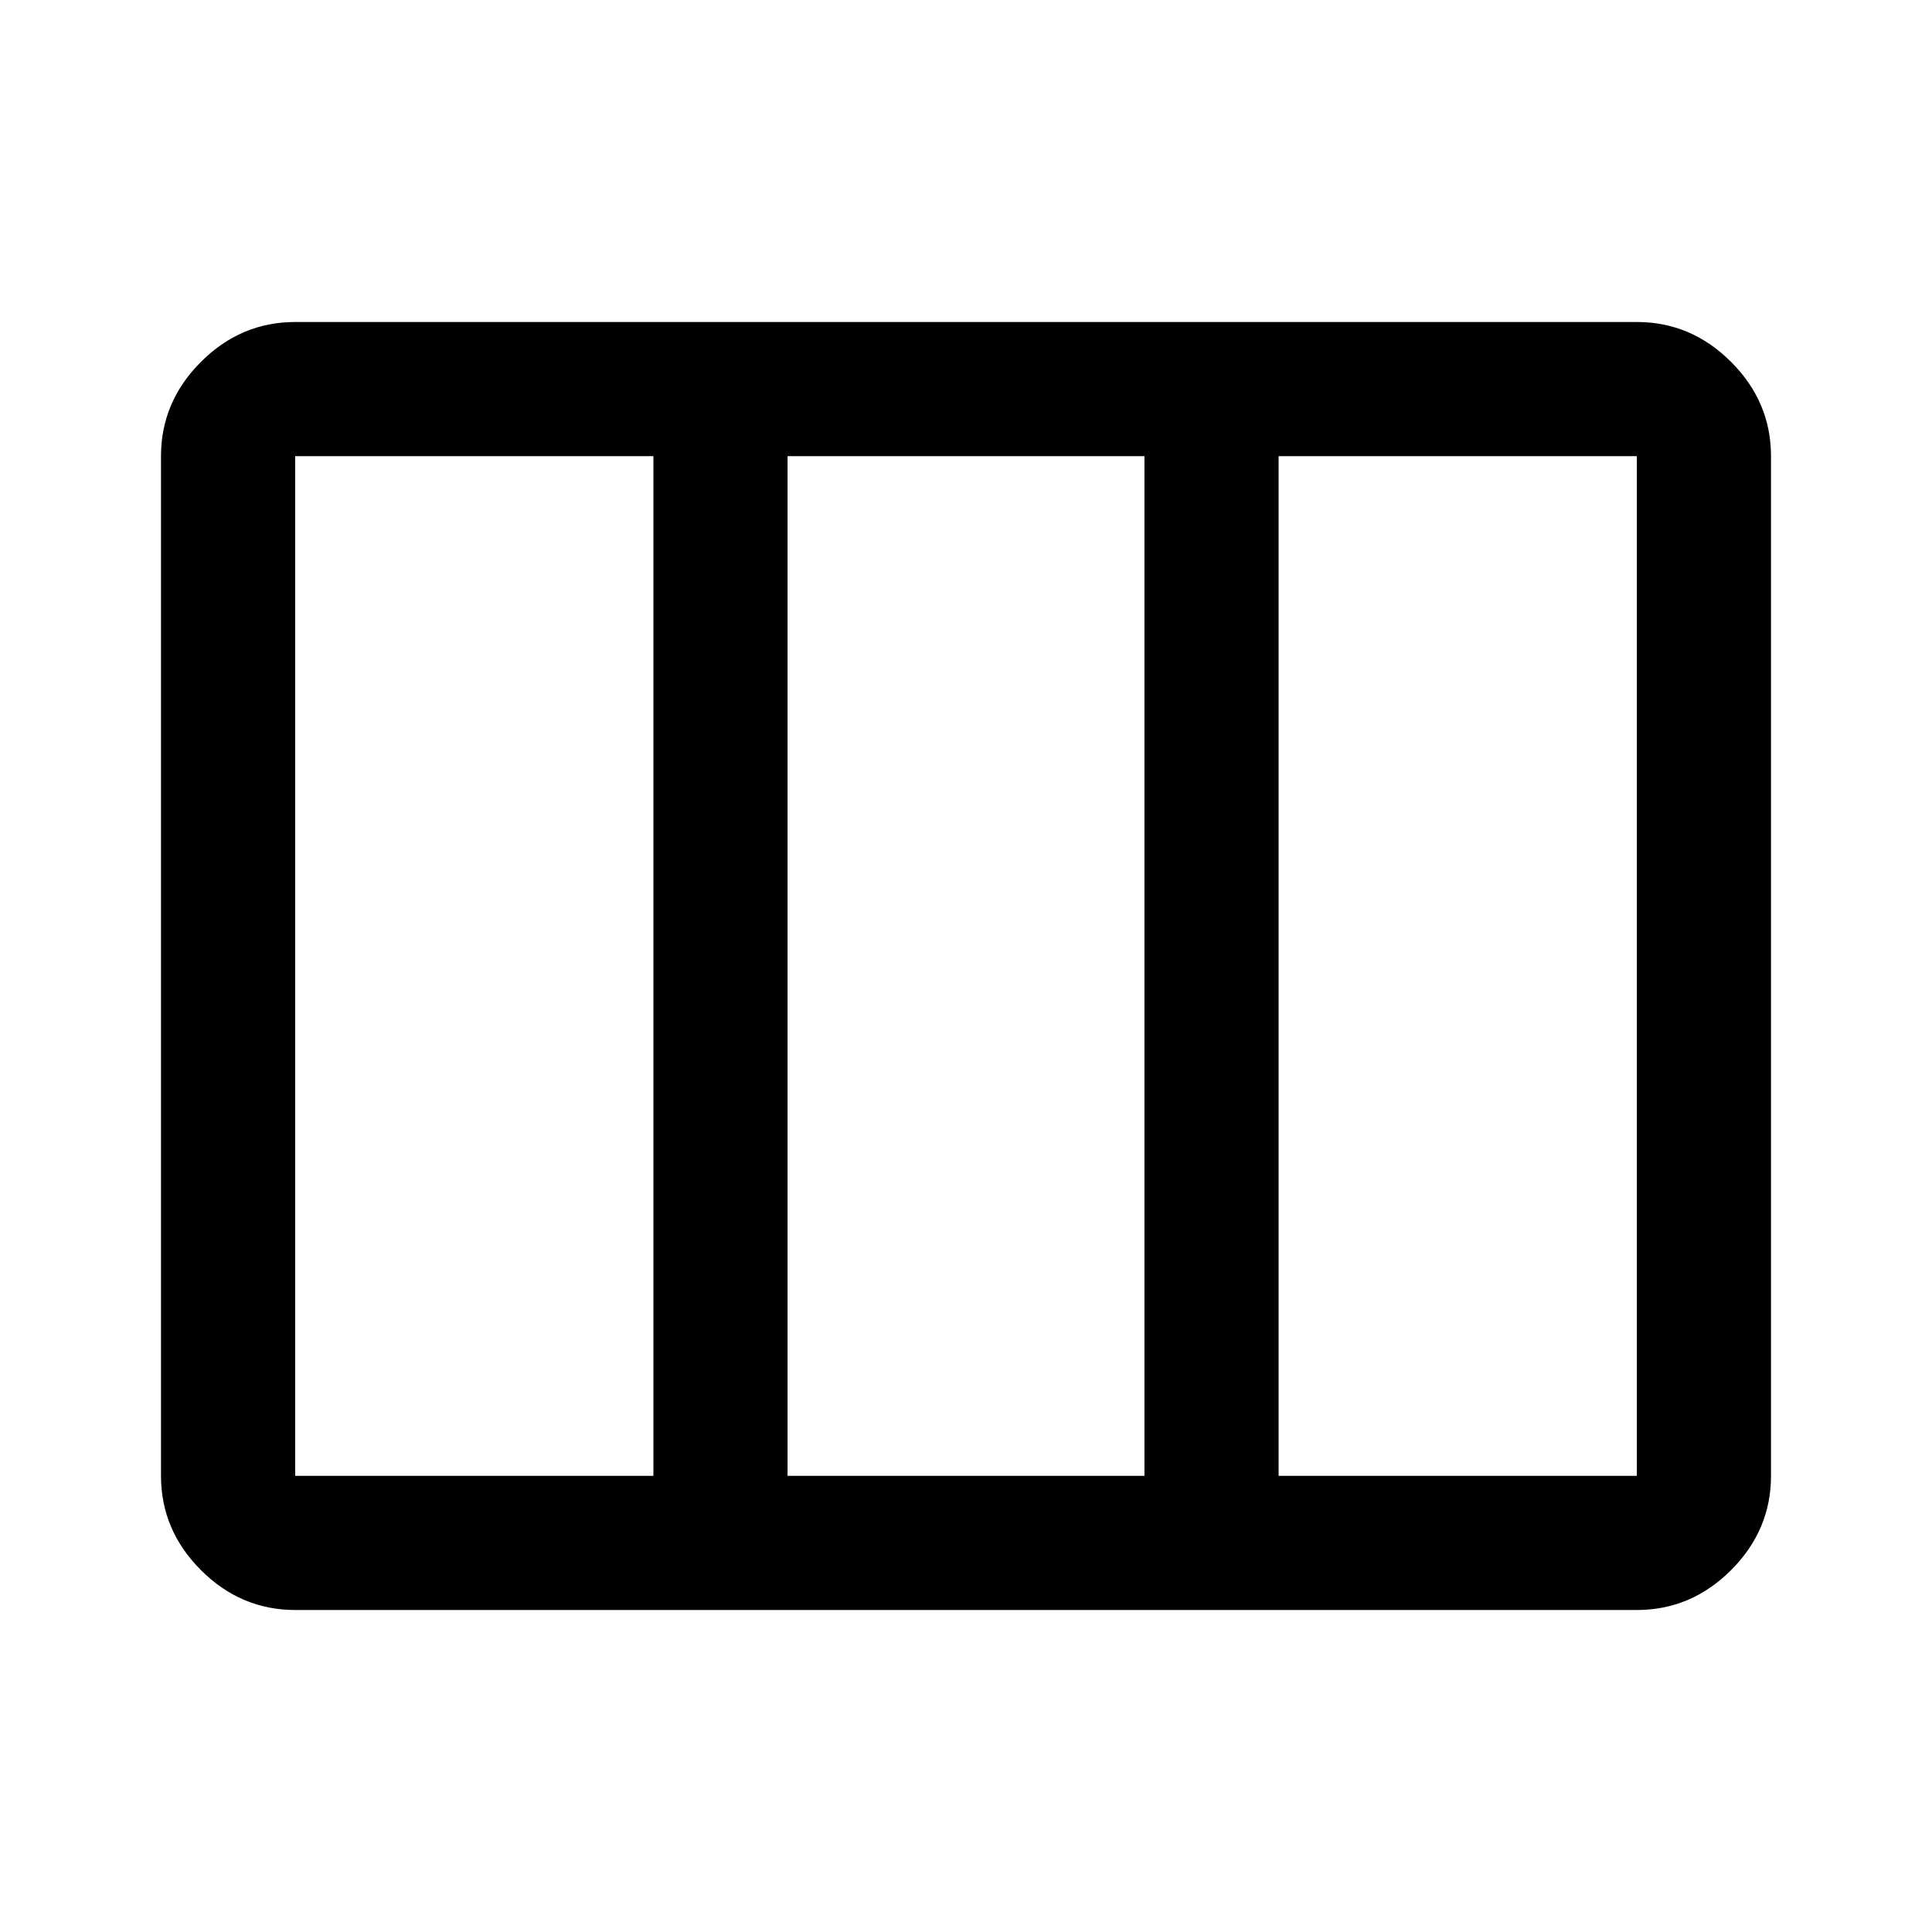 <svg xmlns="http://www.w3.org/2000/svg" viewBox="0 -960 960 960" width="32" height="32"><path d="M146.67-226.67h178v-506.66h-178v506.66Zm244.66 0h177.34v-506.66H391.33v506.66Zm244 0h178v-506.66h-178v506.66ZM146.67-160q-27 0-46.84-19.83Q80-199.67 80-226.67v-506.66q0-27 19.83-46.84Q119.67-800 146.67-800h666.66q27 0 46.84 19.83Q880-760.33 880-733.33v506.66q0 27-19.83 46.84Q840.33-160 813.33-160H146.67Z"/></svg>